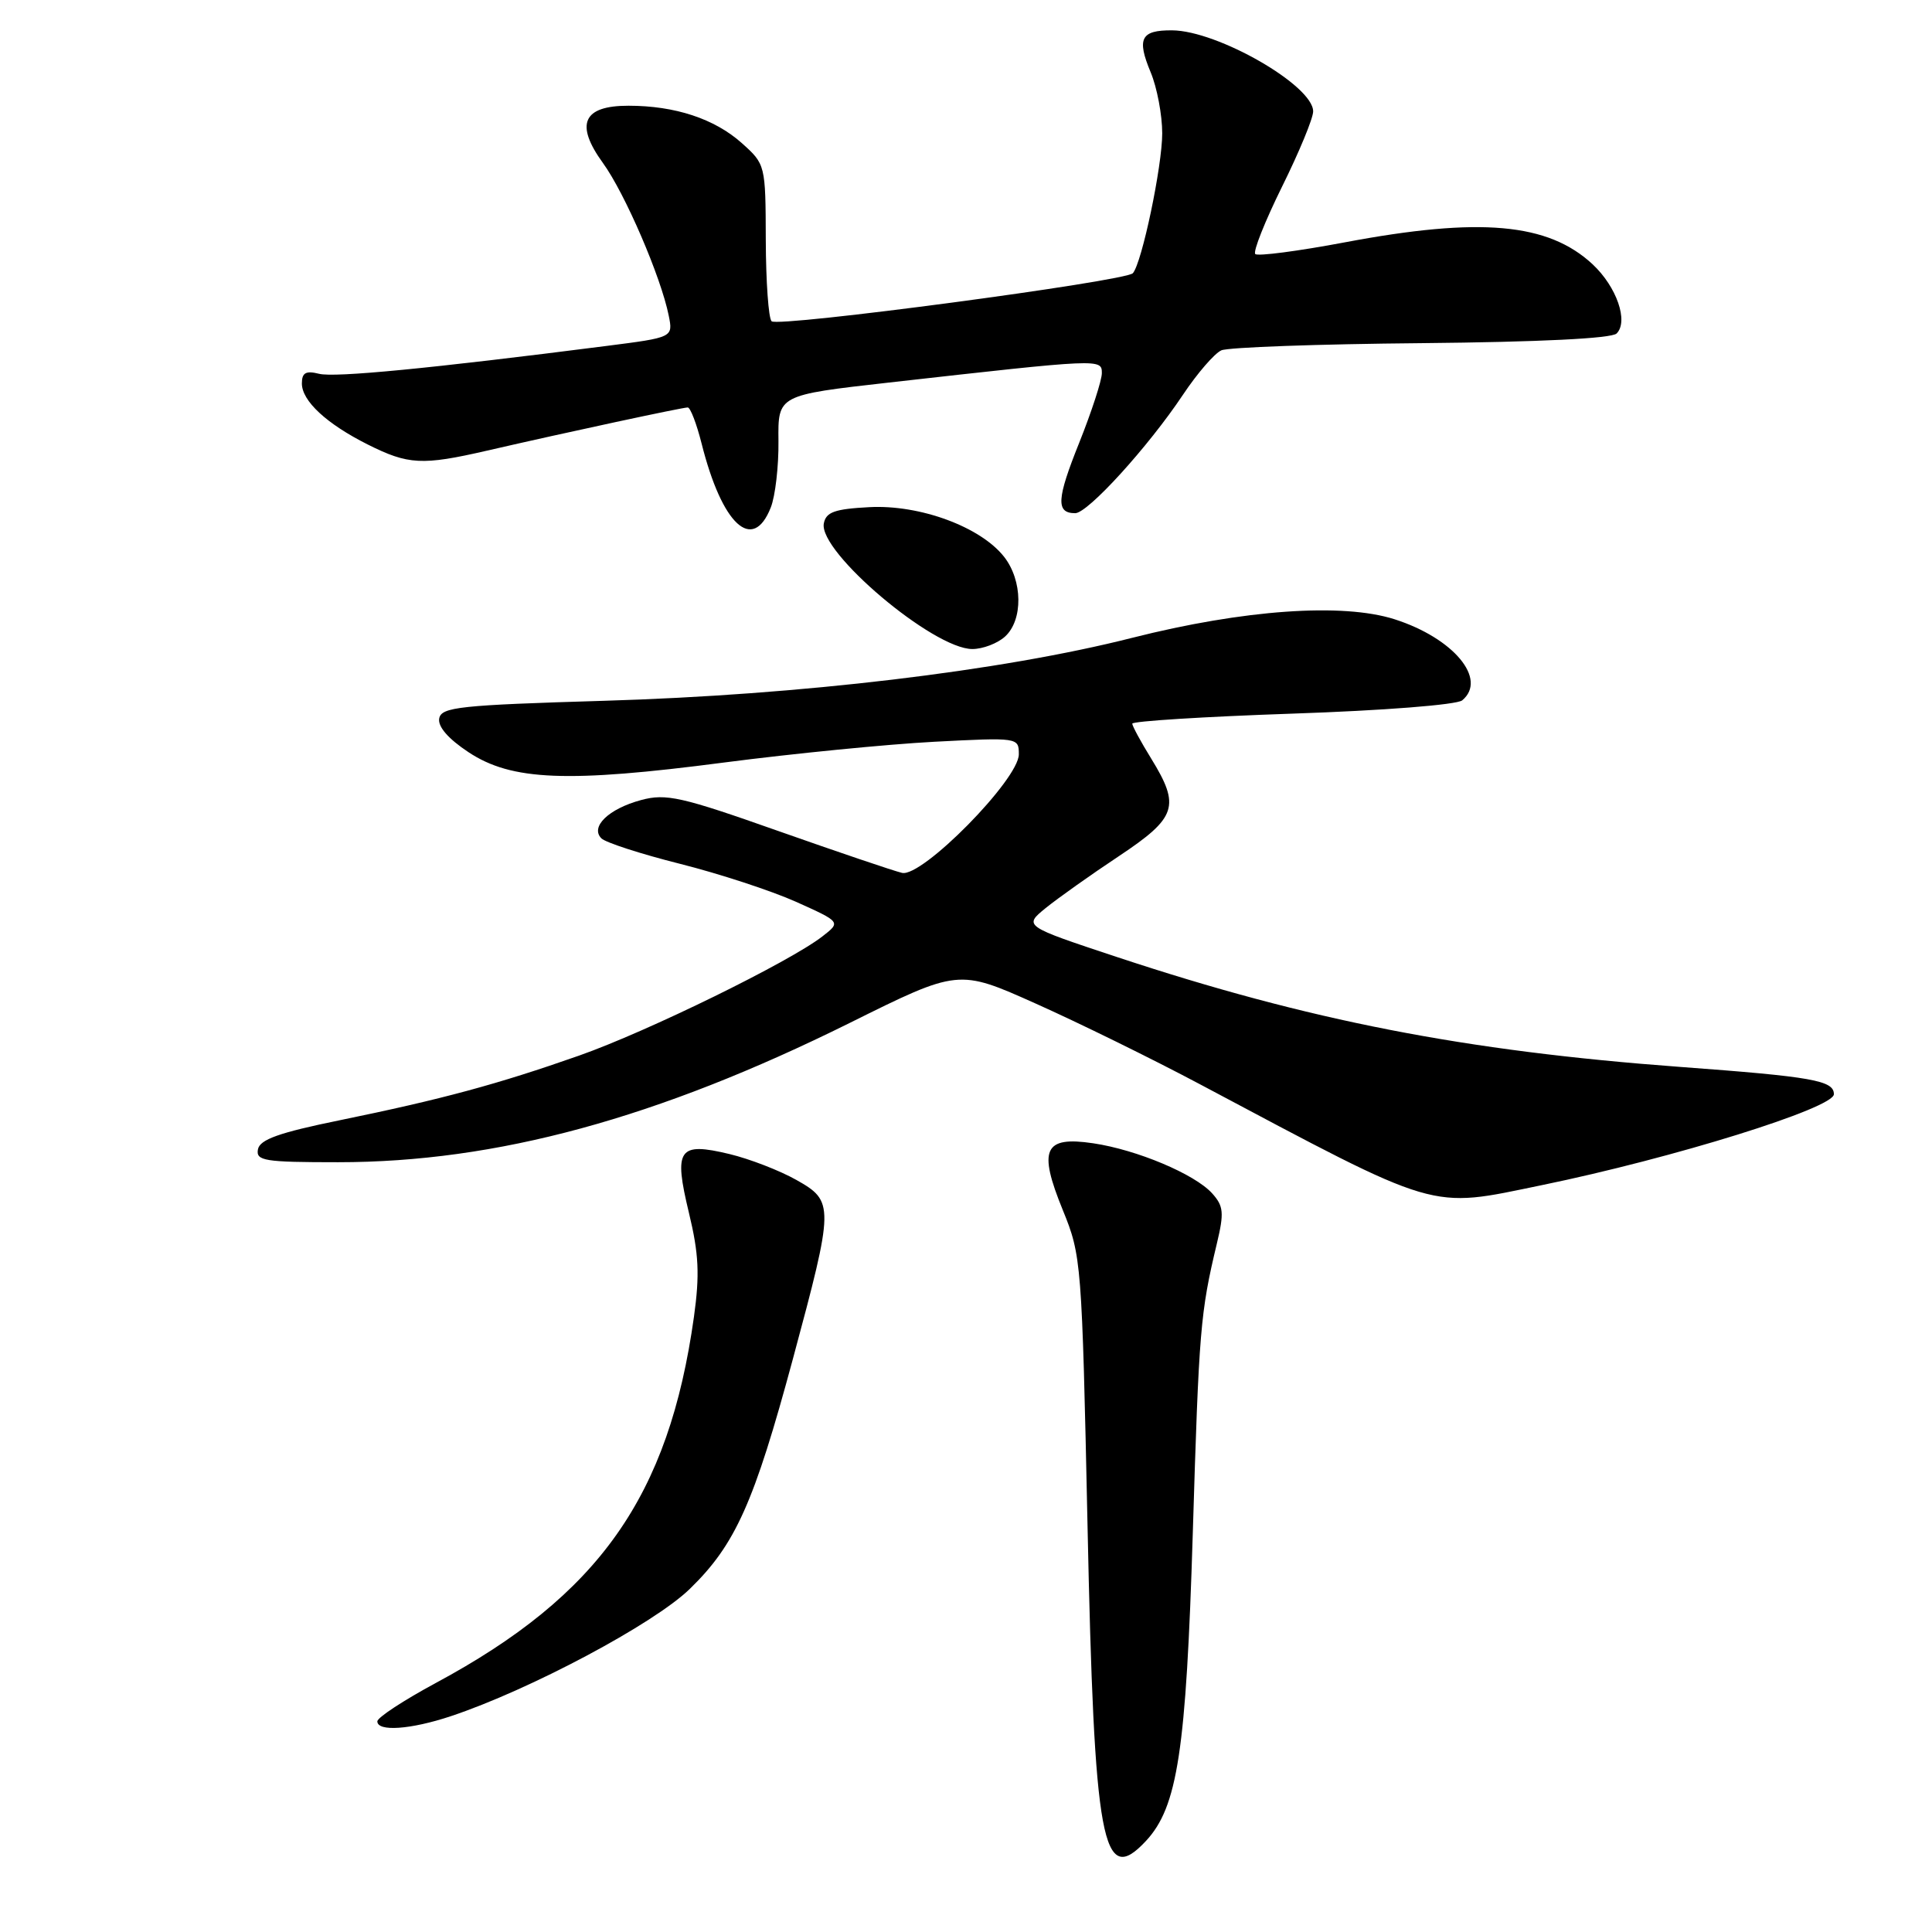 <?xml version="1.0" encoding="UTF-8" standalone="no"?>
<!DOCTYPE svg PUBLIC "-//W3C//DTD SVG 1.1//EN" "http://www.w3.org/Graphics/SVG/1.1/DTD/svg11.dtd" >
<svg xmlns="http://www.w3.org/2000/svg" xmlns:xlink="http://www.w3.org/1999/xlink" version="1.1" viewBox="0 0 256 256">
 <g >
 <path fill="currentColor"
d=" M 151.84 243.94 C 156.04 239.43 157.17 231.99 158.05 203.18 C 158.87 176.11 159.05 173.94 161.24 164.78 C 162.22 160.68 162.13 159.81 160.61 158.12 C 158.30 155.57 150.65 152.35 144.85 151.49 C 138.32 150.52 137.53 152.27 140.83 160.35 C 143.29 166.38 143.36 167.22 144.10 202.00 C 144.99 244.43 146.05 250.15 151.84 243.94 Z  M 59.72 227.41 C 70.18 223.93 86.64 215.17 91.39 210.55 C 97.45 204.67 99.92 199.14 105.08 180.00 C 110.54 159.73 110.55 159.18 105.51 156.34 C 103.31 155.10 99.33 153.56 96.67 152.92 C 89.89 151.29 89.24 152.22 91.29 160.72 C 92.60 166.15 92.73 168.89 91.95 174.50 C 88.62 198.29 79.41 211.35 57.75 223.00 C 53.49 225.30 50.00 227.58 50.00 228.09 C 50.00 229.48 54.40 229.18 59.72 227.41 Z  M 204.29 157.04 C 221.74 153.45 243.00 146.83 243.00 144.99 C 243.00 143.17 240.20 142.67 222.61 141.37 C 194.09 139.26 173.43 135.23 148.06 126.83 C 135.63 122.71 135.63 122.71 138.56 120.32 C 140.18 119.01 144.54 115.91 148.25 113.45 C 155.94 108.33 156.43 106.84 152.53 100.50 C 151.17 98.30 150.05 96.23 150.03 95.89 C 150.01 95.56 159.56 94.96 171.25 94.56 C 183.35 94.15 193.03 93.39 193.75 92.80 C 197.13 89.99 192.60 84.56 184.80 82.06 C 177.89 79.85 164.78 80.78 150.00 84.52 C 132.61 88.93 106.04 92.09 80.01 92.86 C 60.91 93.43 58.49 93.69 58.20 95.19 C 57.99 96.28 59.39 97.89 62.08 99.67 C 67.79 103.45 75.18 103.75 96.00 101.03 C 105.08 99.85 117.56 98.62 123.75 98.29 C 134.92 97.71 135.00 97.72 135.00 99.95 C 135.00 103.28 122.17 116.30 119.52 115.66 C 118.41 115.40 111.01 112.89 103.09 110.10 C 90.27 105.57 88.26 105.12 84.95 106.01 C 80.64 107.17 78.17 109.57 79.69 111.09 C 80.24 111.64 84.93 113.16 90.10 114.46 C 95.27 115.76 102.18 118.02 105.47 119.49 C 111.43 122.17 111.43 122.17 108.97 124.08 C 104.60 127.47 85.76 136.70 76.74 139.87 C 65.93 143.67 58.53 145.67 45.01 148.44 C 36.98 150.08 34.43 150.99 34.18 152.29 C 33.89 153.82 35.02 154.00 44.80 154.00 C 65.77 154.00 87.07 148.20 112.54 135.57 C 126.99 128.39 126.99 128.39 137.24 132.98 C 142.88 135.50 152.68 140.31 159.00 143.67 C 191.05 160.70 189.19 160.15 204.29 157.04 Z  M 133.17 84.35 C 135.58 82.16 135.52 76.92 133.04 73.77 C 129.92 69.81 121.90 66.85 115.21 67.20 C 110.59 67.44 109.45 67.85 109.16 69.36 C 108.45 73.13 123.67 86.00 128.84 86.00 C 130.22 86.00 132.17 85.26 133.17 84.35 Z  M 102.13 67.25 C 102.73 65.74 103.19 61.77 103.15 58.42 C 103.08 52.35 103.08 52.35 117.79 50.69 C 145.94 47.52 146.00 47.52 146.00 49.45 C 146.00 50.39 144.65 54.54 143.00 58.67 C 140.00 66.14 139.90 68.00 142.47 68.00 C 144.15 68.00 152.14 59.21 156.74 52.32 C 158.64 49.47 160.93 46.82 161.84 46.42 C 162.76 46.02 174.67 45.59 188.33 45.47 C 203.98 45.32 213.55 44.85 214.21 44.19 C 215.81 42.59 214.22 38.01 211.04 35.03 C 205.15 29.54 196.13 28.73 178.20 32.11 C 171.99 33.28 166.64 33.98 166.33 33.66 C 166.01 33.34 167.61 29.33 169.87 24.75 C 172.14 20.17 174.00 15.68 174.00 14.76 C 174.00 11.33 161.35 4.06 155.31 4.02 C 151.17 3.99 150.60 5.10 152.47 9.58 C 153.31 11.59 154.00 15.23 154.00 17.67 C 154.00 22.02 151.31 34.83 150.11 36.20 C 149.17 37.27 103.07 43.40 102.24 42.57 C 101.83 42.16 101.49 37.32 101.47 31.81 C 101.44 21.83 101.43 21.77 98.28 18.95 C 94.68 15.74 89.45 14.01 83.29 14.01 C 77.24 14.00 76.15 16.44 79.90 21.61 C 82.81 25.62 87.59 36.72 88.61 41.82 C 89.19 44.71 89.19 44.71 80.35 45.84 C 56.91 48.84 44.35 50.05 42.28 49.53 C 40.52 49.09 40.00 49.39 40.00 50.81 C 40.00 53.13 43.27 56.16 48.73 58.90 C 54.10 61.59 55.93 61.69 64.50 59.72 C 75.17 57.26 90.42 53.99 91.13 53.99 C 91.48 54.00 92.30 56.14 92.96 58.75 C 95.67 69.54 99.74 73.31 102.13 67.25 Z "/>
</g>
</svg>